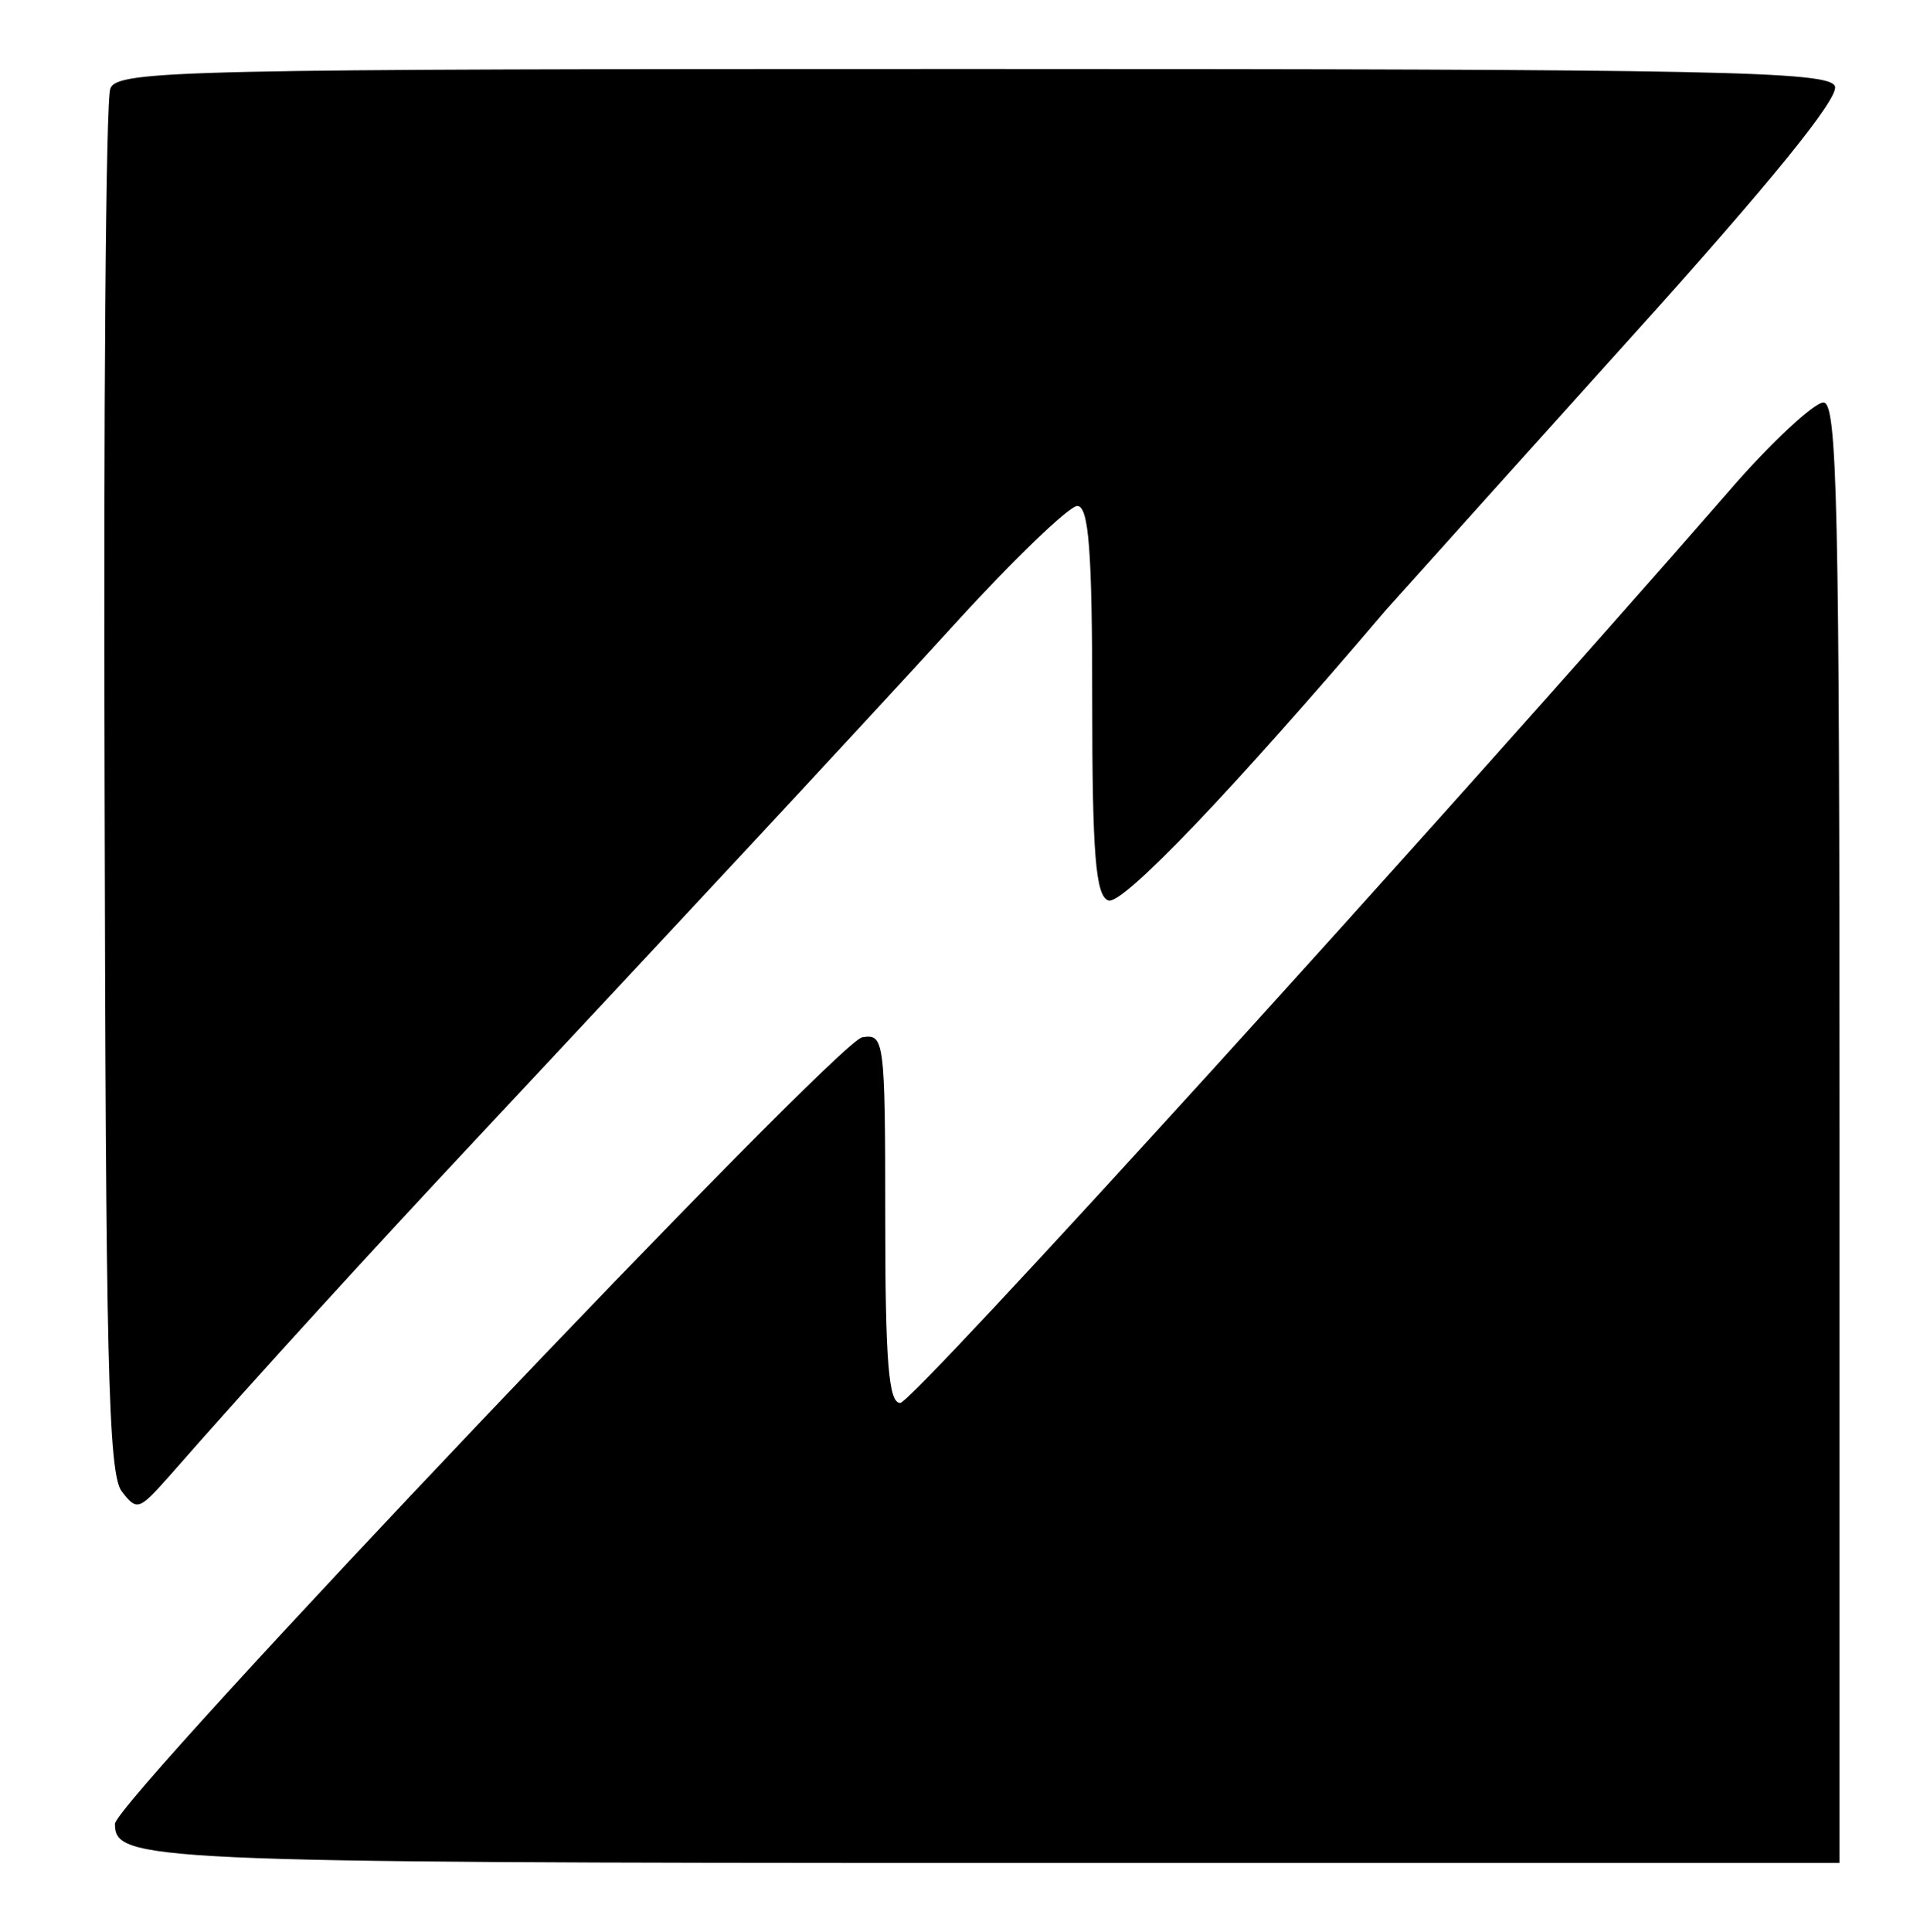 <?xml version="1.0" standalone="no"?>
<!DOCTYPE svg PUBLIC "-//W3C//DTD SVG 20010904//EN"
 "http://www.w3.org/TR/2001/REC-SVG-20010904/DTD/svg10.dtd">
<svg version="1.0" xmlns="http://www.w3.org/2000/svg"
 width="167pt" height="168pt" viewBox="0 0 167 168"
 preserveAspectRatio="xMidYMid meet">

<g transform="translate(0,168) scale(0.1,-0.1)"
fill="#000000" stroke="none">
<path d="M96 1603 c-4 -9 -6 -283 -5 -609 1 -493 3 -596 15 -611 13 -17 15
-16 40 12 77 88 189 210 264 290 160 171 327 350 421 453 51 56 99 102 106
102 10 0 13 -39 13 -169 0 -134 3 -170 14 -174 12 -5 110 98 241 252 17 19
113 126 214 238 120 133 181 208 177 218 -5 13 -100 15 -750 15 -686 0 -744
-1 -750 -17z"/>
<path d="M1503 1252 c-251 -288 -709 -792 -720 -792 -10 0 -13 35 -13 161 0
156 -1 160 -20 157 -22 -3 -650 -664 -650 -684 0 -32 24 -34 763 -34 l737 0 0
635 c0 548 -2 635 -14 635 -8 0 -46 -35 -83 -78z"/>
</g>
</svg>
